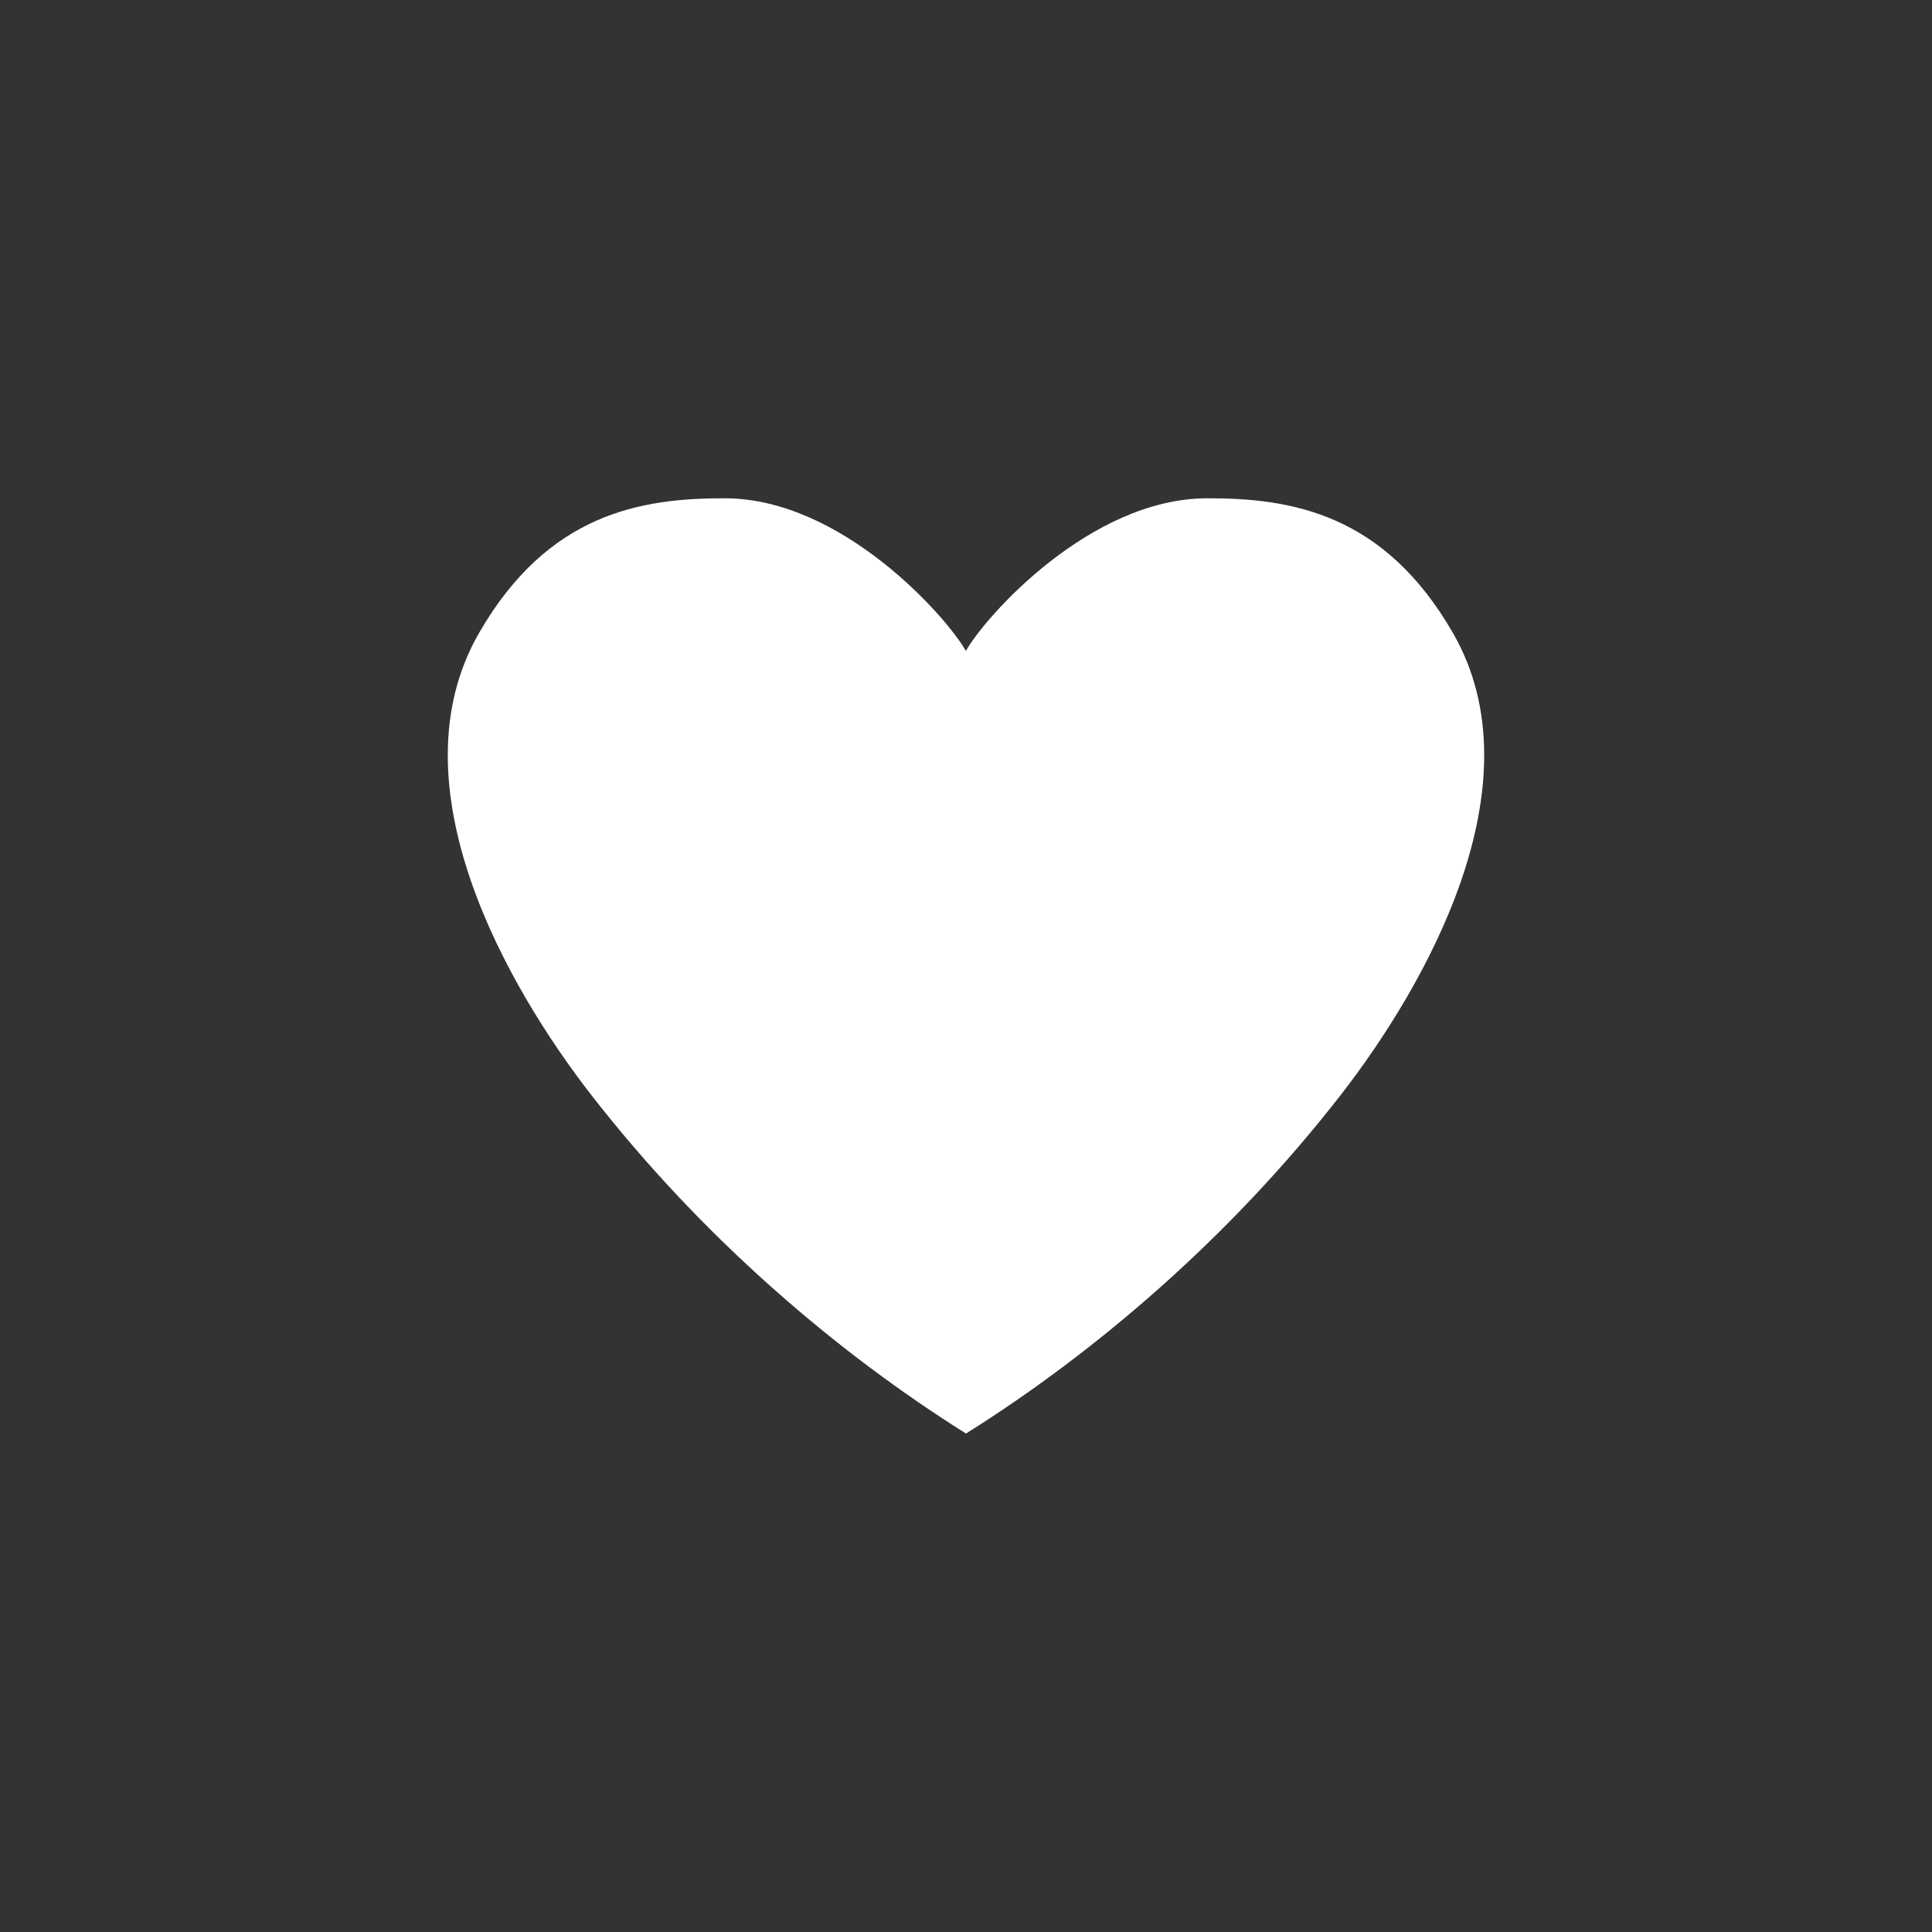 <?xml version="1.0" encoding="UTF-8" standalone="no"?>
<!-- Created with Inkscape (http://www.inkscape.org/) -->

<svg
   width="48"
   height="48"
   viewBox="0 0 48 48"
   version="1.1"
   id="svg1"
   xml:space="preserve"
   inkscape:version="1.3.2 (091e20e, 2023-11-25, custom)"
   sodipodi:docname="heart-solid.svg"
   xmlns:inkscape="http://www.inkscape.org/namespaces/inkscape"
   xmlns:sodipodi="http://sodipodi.sourceforge.net/DTD/sodipodi-0.dtd"
   xmlns="http://www.w3.org/2000/svg"
   xmlns:svg="http://www.w3.org/2000/svg"><rect x="0" y="0" width="48" height="48" fill="#333333" stroke="none"/><sodipodi:namedview
     id="namedview1"
     pagecolor="#505050"
     bordercolor="#eeeeee"
     borderopacity="1"
     inkscape:showpageshadow="0"
     inkscape:pageopacity="0"
     inkscape:pagecheckerboard="0"
     inkscape:deskcolor="#505050"
     inkscape:document-units="px"
     inkscape:zoom="16.000001"
     inkscape:cx="16.499999"
     inkscape:cy="25.718749"
     inkscape:window-width="2560"
     inkscape:window-height="1369"
     inkscape:window-x="-8"
     inkscape:window-y="-8"
     inkscape:window-maximized="1"
     inkscape:current-layer="layer1" /><defs
     id="defs1" /><g
     inkscape:label="Layer 1"
     inkscape:groupmode="layer"
     id="layer1"><path
       id="path1"
       style="display:inline;fill:#ffffff;stroke-width:3.067"
       d="m 18.024,12.38 c -2.117,-0.008 -4.41,0.384 -6.117,3.337 -2.192,3.791 0.707,8.818 2.786,11.491 2.745,3.53 6.09,6.39 9.304,8.406 0.002,0.001 0.004,0.004 0.006,0.006 9.03e-4,-5.68e-4 -9.03e-4,-0.005 0,-0.006 3.214,-2.016 6.559,-4.875 9.304,-8.406 2.079,-2.673 4.977,-7.7 2.786,-11.491 -1.707,-2.953 -4,-3.345 -6.117,-3.337 -2.89,0.011 -5.49,2.924 -5.979,3.792 -0.493,-0.869 -3.086,-3.781 -5.973,-3.792 z"
       sodipodi:nodetypes="scscccssccss" /><rect
       style="display:none;fill:none;stroke:#000000;stroke-width:8;stroke-dasharray:none;stroke-opacity:1"
       id="rect1"
       width="48"
       height="48"
       x="0.369"
       y="-0.651"
       inkscape:label="border spacer"
       sodipodi:insensitive="true" /></g></svg>
